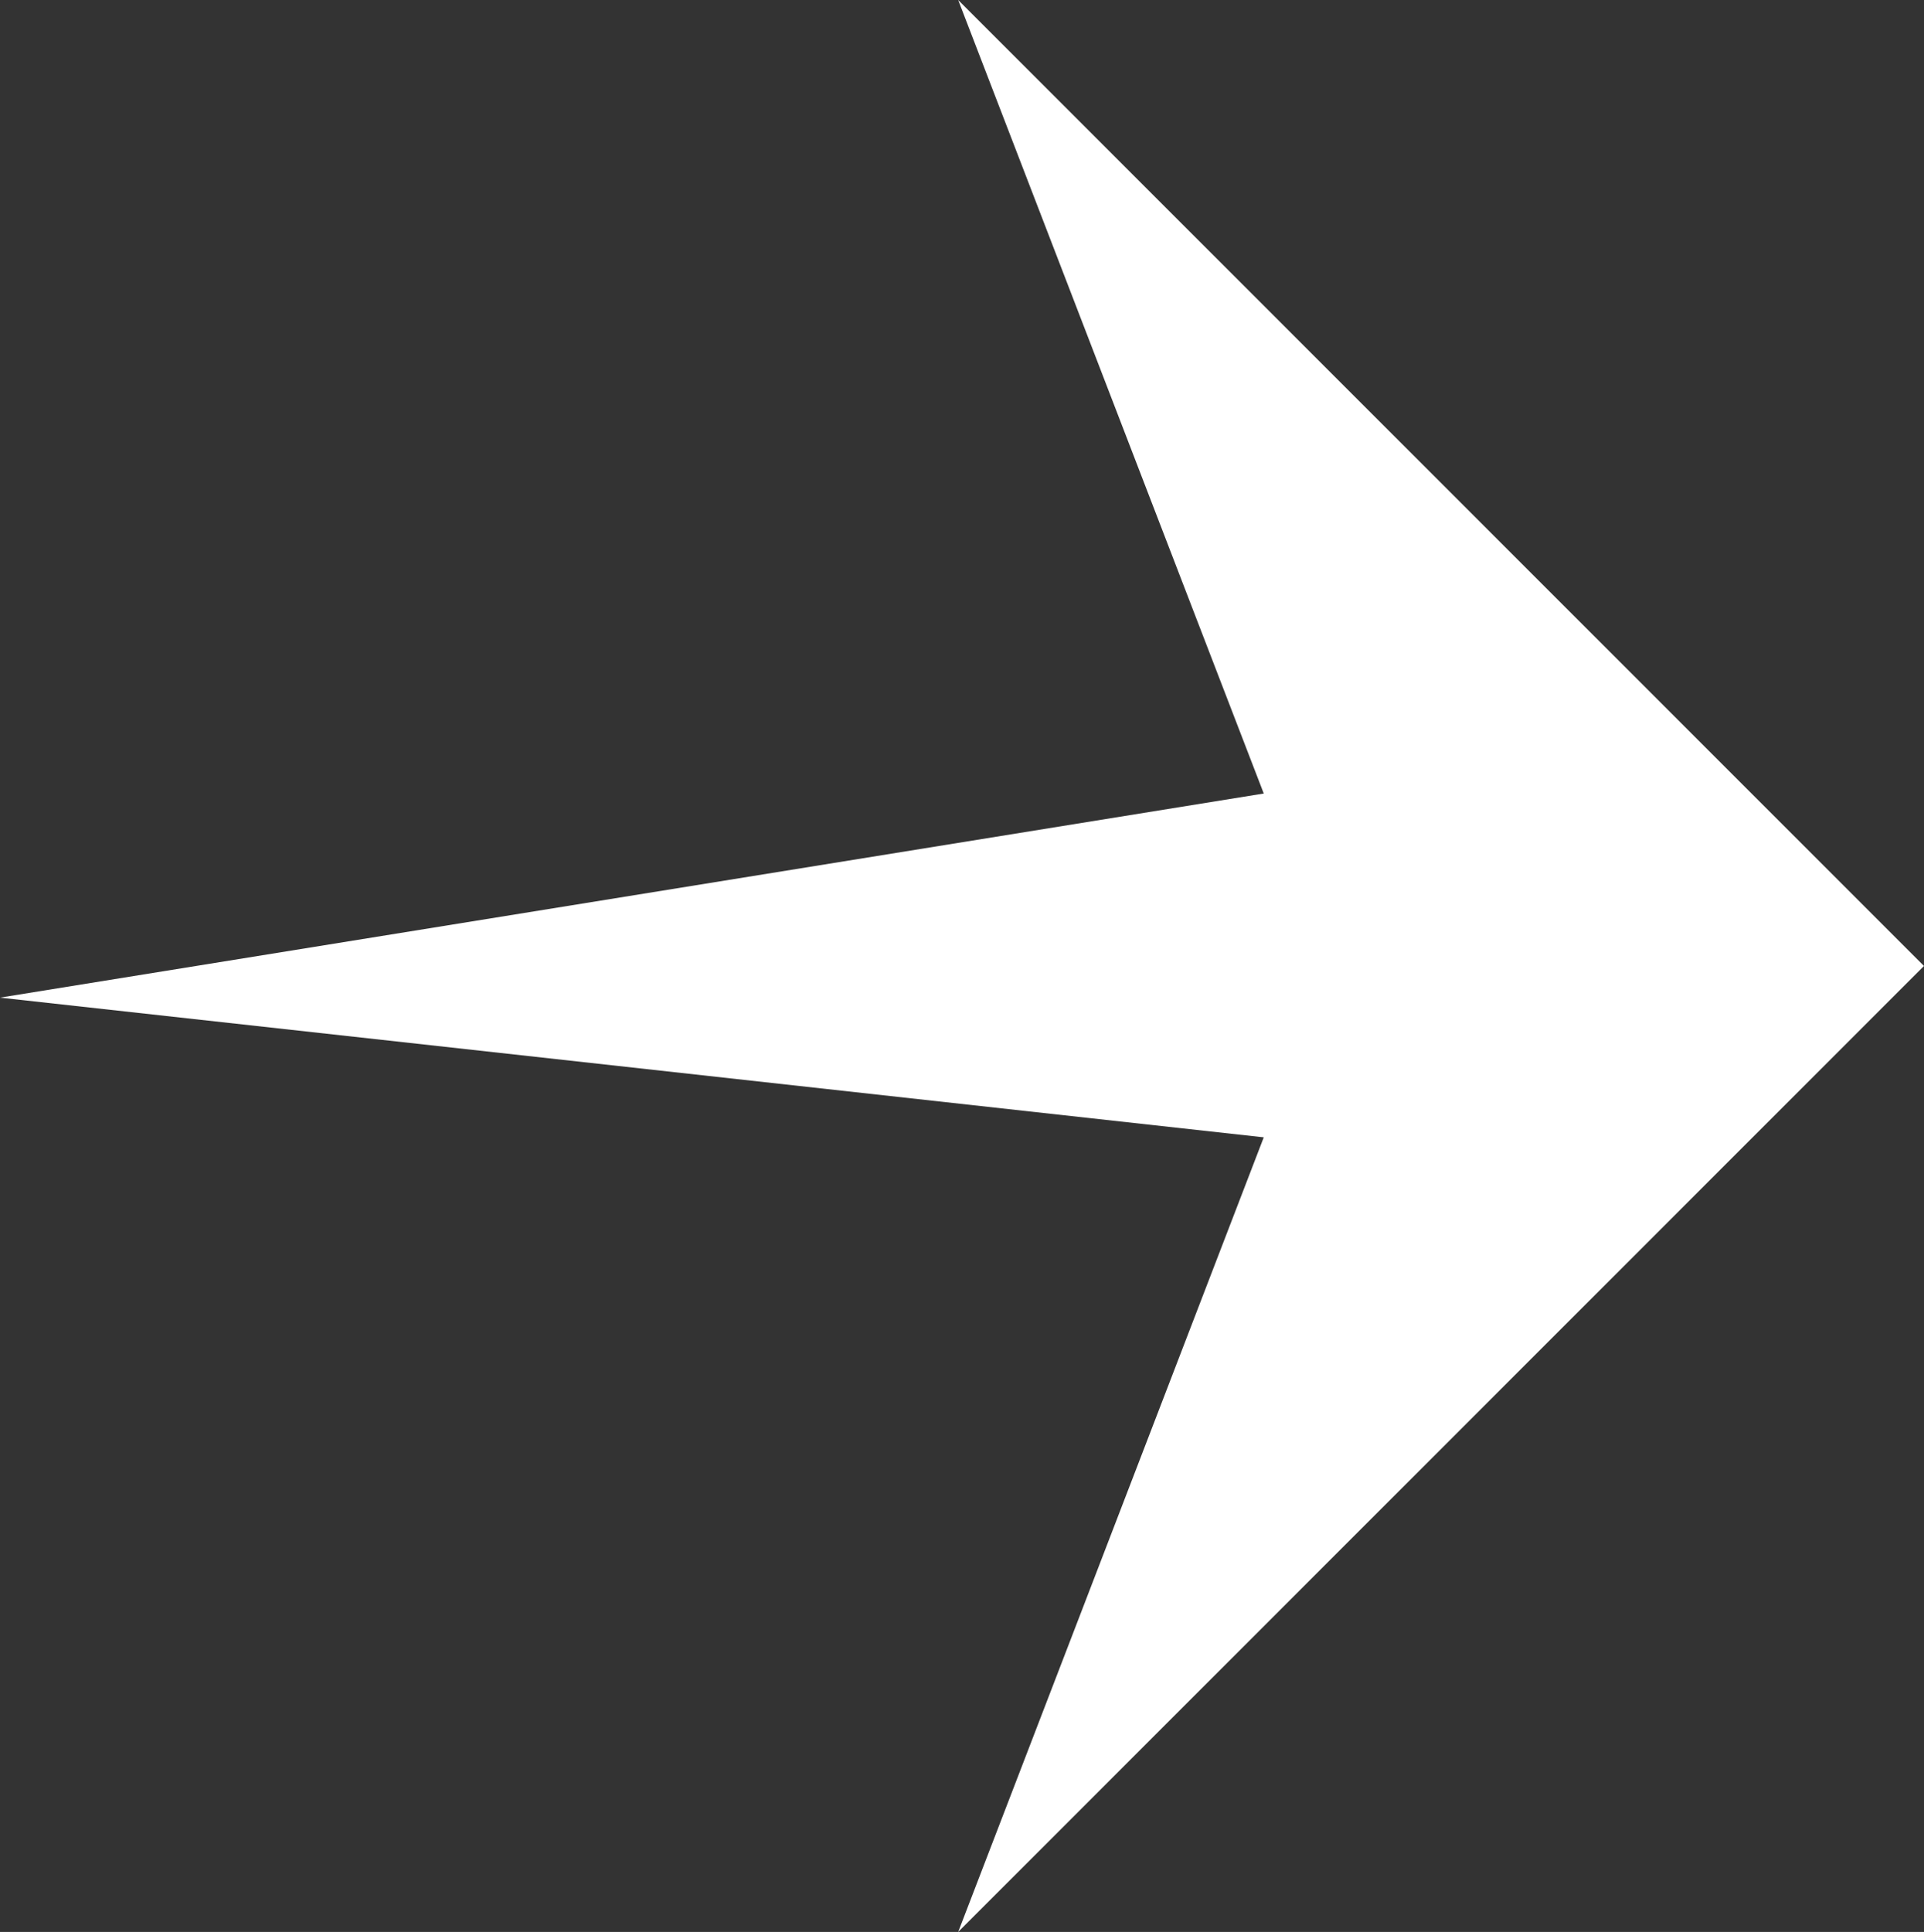 <svg id="Layer_1" data-name="Layer 1" xmlns="http://www.w3.org/2000/svg" viewBox="0 0 17.63 17.7"><rect x="0" y="0" width="17.63" height="17.7" fill="#333333" stroke="none"/><defs><style>.cls-1{fill:#fff;}</style></defs><path class="cls-1" d="M14.8,10.42,12,3.15h0L20.85,12,12,20.85h0l2.8-7.28L3.22,12.29" transform="translate(-3.22 -3.15)"/></svg>